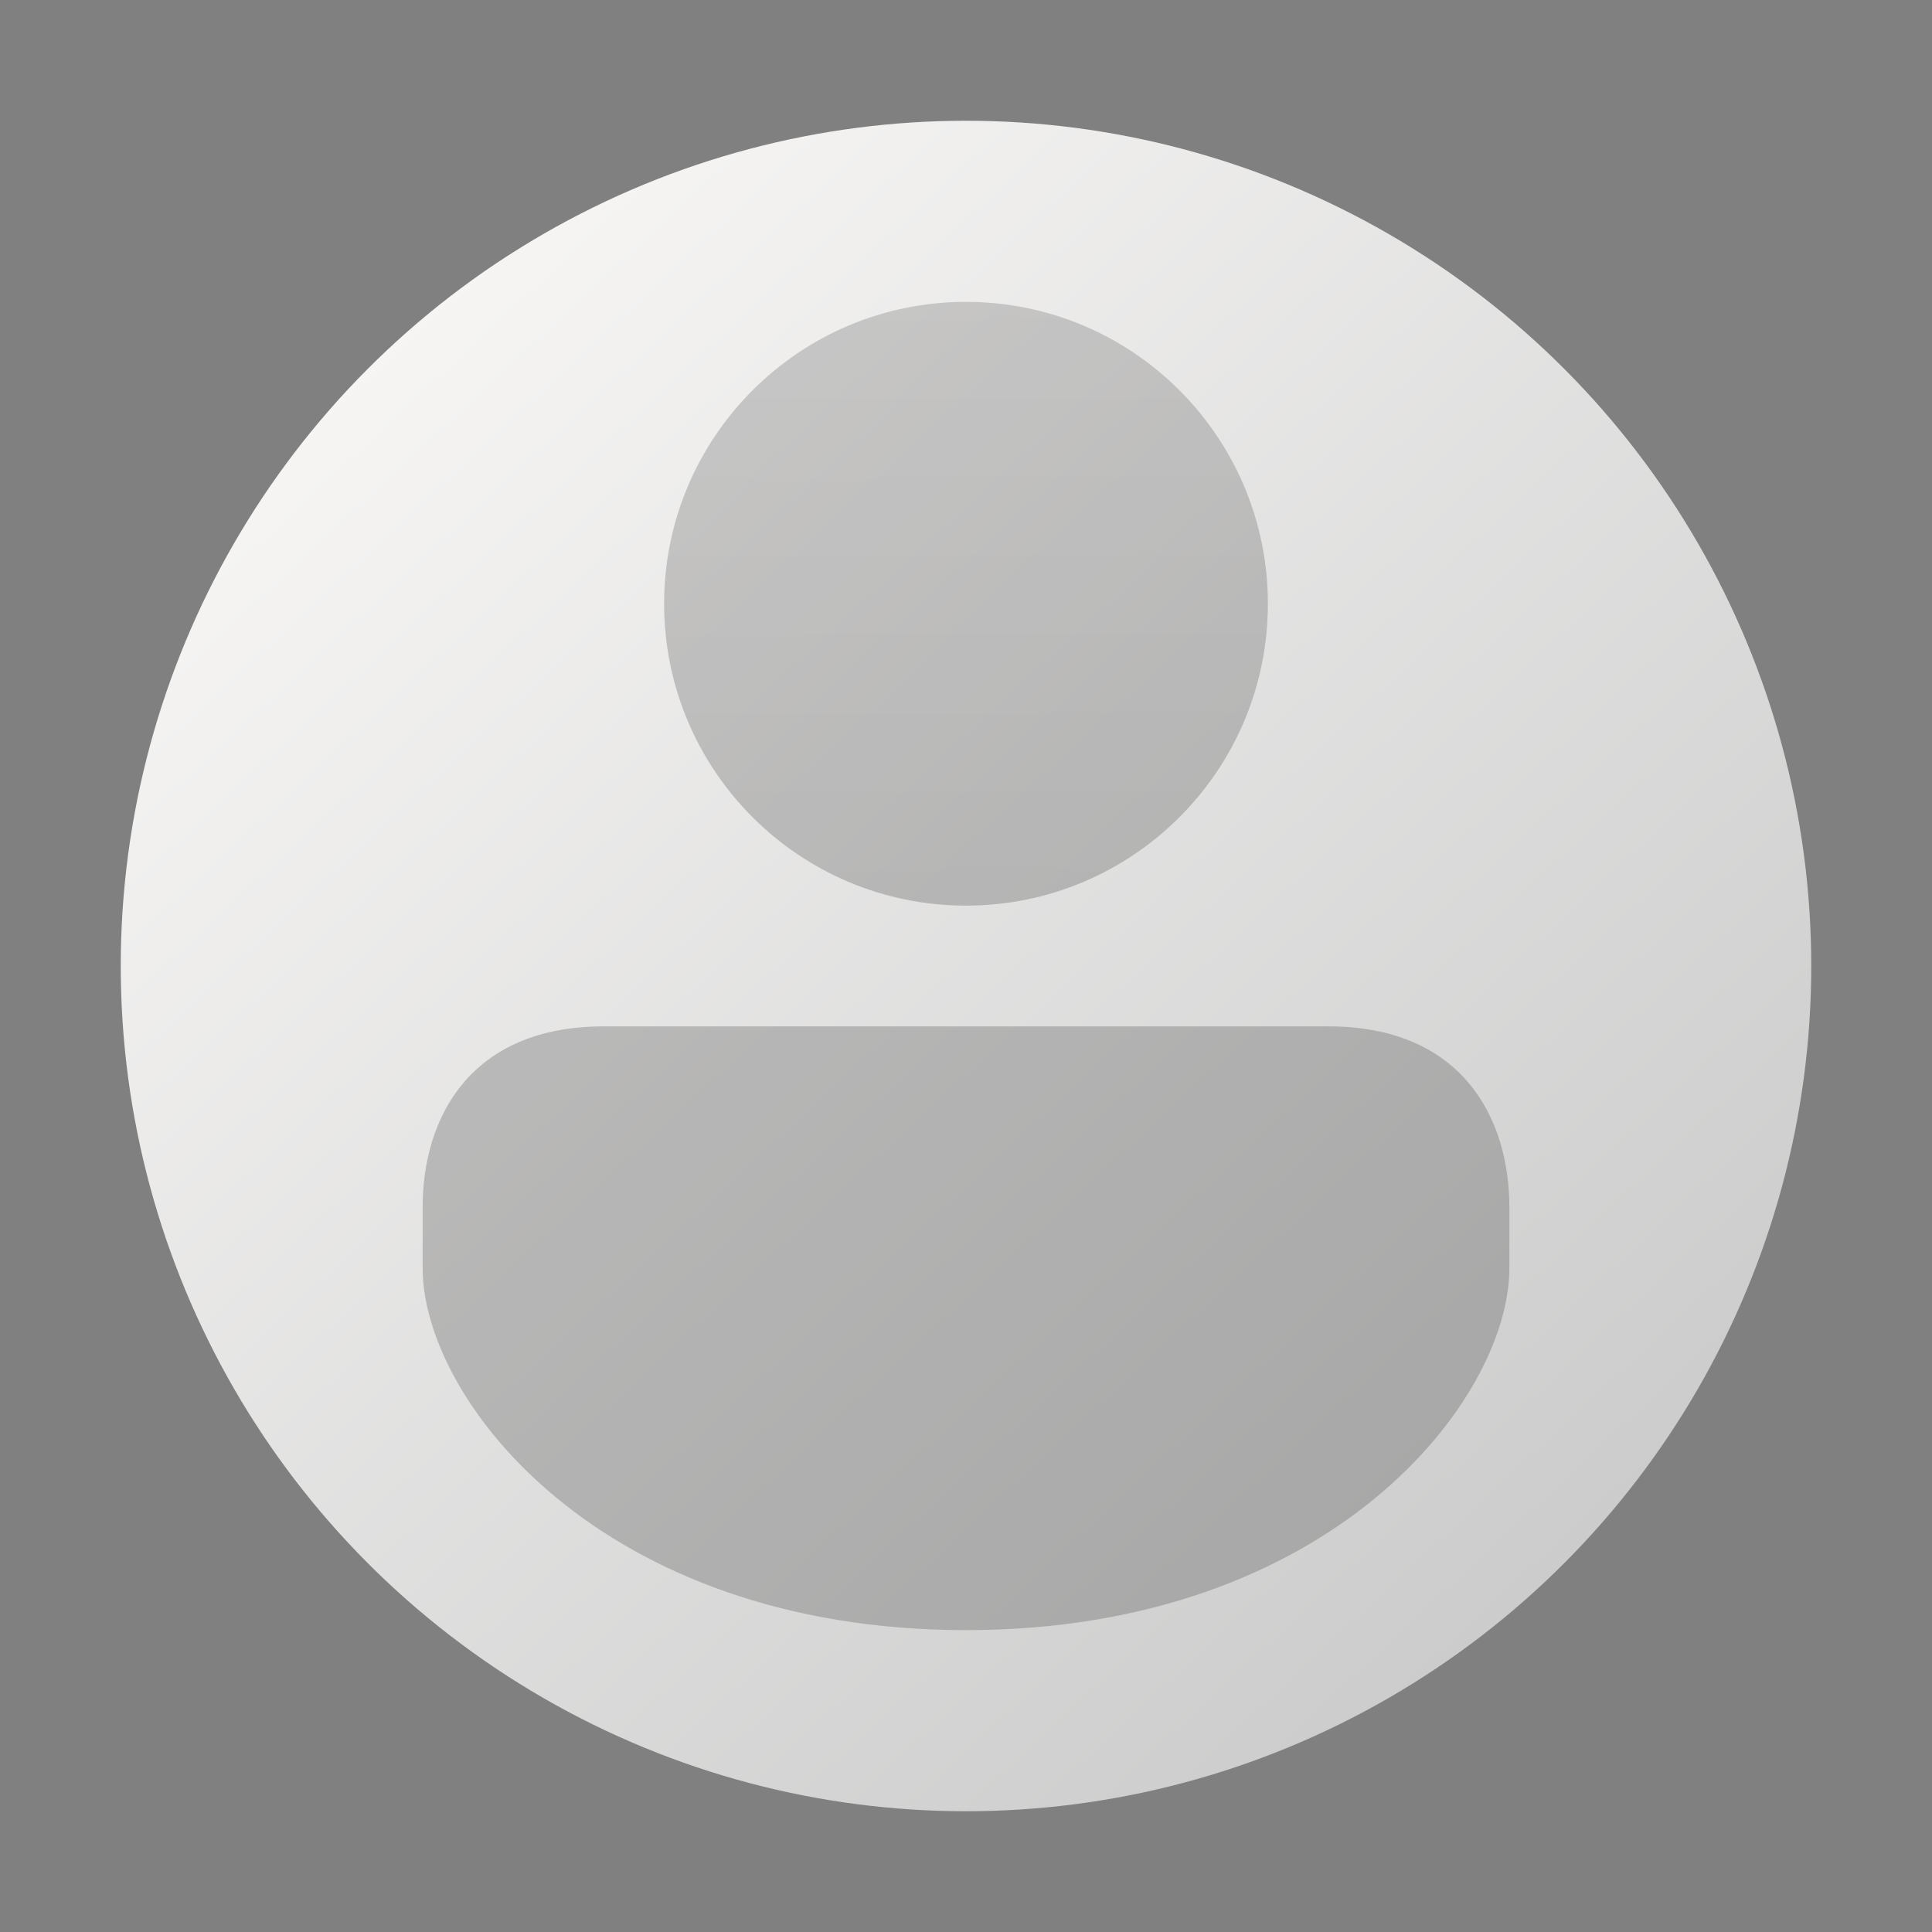<?xml version="1.0" encoding="UTF-8" standalone="no"?>
<!-- Created with Inkscape (http://www.inkscape.org/) -->

<svg
   width="32"
   height="32"
   viewBox="0 0 32 32"
   version="1.1"
   id="svg5"
   inkscape:version="1.2.1 (9c6d41e410, 2022-07-14, custom)"
   sodipodi:docname="avatar-default.svg"
   xmlns:inkscape="http://www.inkscape.org/namespaces/inkscape"
   xmlns:sodipodi="http://sodipodi.sourceforge.net/DTD/sodipodi-0.dtd"
   xmlns:xlink="http://www.w3.org/1999/xlink"
   xmlns="http://www.w3.org/2000/svg"
   xmlns:svg="http://www.w3.org/2000/svg">
  <rect x="0" y="0" width="32" height="32" fill="#808080" stroke="none"/>
  <sodipodi:namedview
     id="namedview7"
     pagecolor="#ffffff"
     bordercolor="#666666"
     borderopacity="1.0"
     inkscape:pageshadow="2"
     inkscape:pageopacity="0.0"
     inkscape:pagecheckerboard="0"
     inkscape:document-units="px"
     showgrid="false"
     units="px"
     height="48px"
     inkscape:zoom="25.3125"
     inkscape:cx="15.980247"
     inkscape:cy="16"
     inkscape:window-width="1920"
     inkscape:window-height="1012"
     inkscape:window-x="0"
     inkscape:window-y="0"
     inkscape:window-maximized="1"
     inkscape:current-layer="svg5"
     inkscape:lockguides="true"
     showguides="true"
     inkscape:showpageshadow="2"
     inkscape:deskcolor="#d1d1d1" />
  <defs
     id="defs2">
    <linearGradient
       inkscape:collect="always"
       id="linearGradient962">
      <stop
         style="stop-color:#4f4f4f;stop-opacity:1;"
         offset="0"
         id="stop958" />
      <stop
         style="stop-color:#303030;stop-opacity:1"
         offset="1"
         id="stop960" />
    </linearGradient>
    <linearGradient
       inkscape:collect="always"
       id="linearGradient7209">
      <stop
         style="stop-color:#f6f5f4;stop-opacity:1"
         offset="0"
         id="stop7205" />
      <stop
         style="stop-color:#cccccc;stop-opacity:1"
         offset="1"
         id="stop7207" />
    </linearGradient>
    <linearGradient
       inkscape:collect="always"
       xlink:href="#linearGradient7209"
       id="linearGradient14331"
       x1="10.054"
       y1="7.938"
       x2="38.837"
       y2="38.861"
       gradientUnits="userSpaceOnUse"
       gradientTransform="scale(0.667)" />
    <linearGradient
       inkscape:collect="always"
       xlink:href="#linearGradient962"
       id="linearGradient1264"
       gradientUnits="userSpaceOnUse"
       gradientTransform="matrix(1.454,0,0,1.454,3.692,3.077)"
       x1="8.562"
       y1="1.3"
       x2="8.581"
       y2="8.247" />
  </defs>
  <circle
     style="fill:url(#linearGradient14331);fill-opacity:1;stroke-width:1.333;stroke-linecap:round"
     id="path14323"
     cx="16"
     cy="16"
     r="14" />
  <path
     id="path1240"
     style="opacity:0.25;fill:url(#linearGradient1264);fill-opacity:1;stroke-width:1.685;stroke-linecap:round;stroke-linejoin:round"
     d="m 16,5 c -2.761,0 -5,2.239 -5,5 0,2.761 2.239,5 5,5 2.761,0 5,-2.239 5,-5 0,-2.761 -2.239,-5 -5,-5 z m -6,12 c -2.211,0 -3,1.511 -3,3 v 1 c -0.004,2.178 2.943,6 9,6 6.057,3.79e-4 9.004,-3.822 9,-6 v -1 c 0,-1.489 -0.789,-3 -3,-3 z"
     sodipodi:nodetypes="ssssscscccscc" />
</svg>
